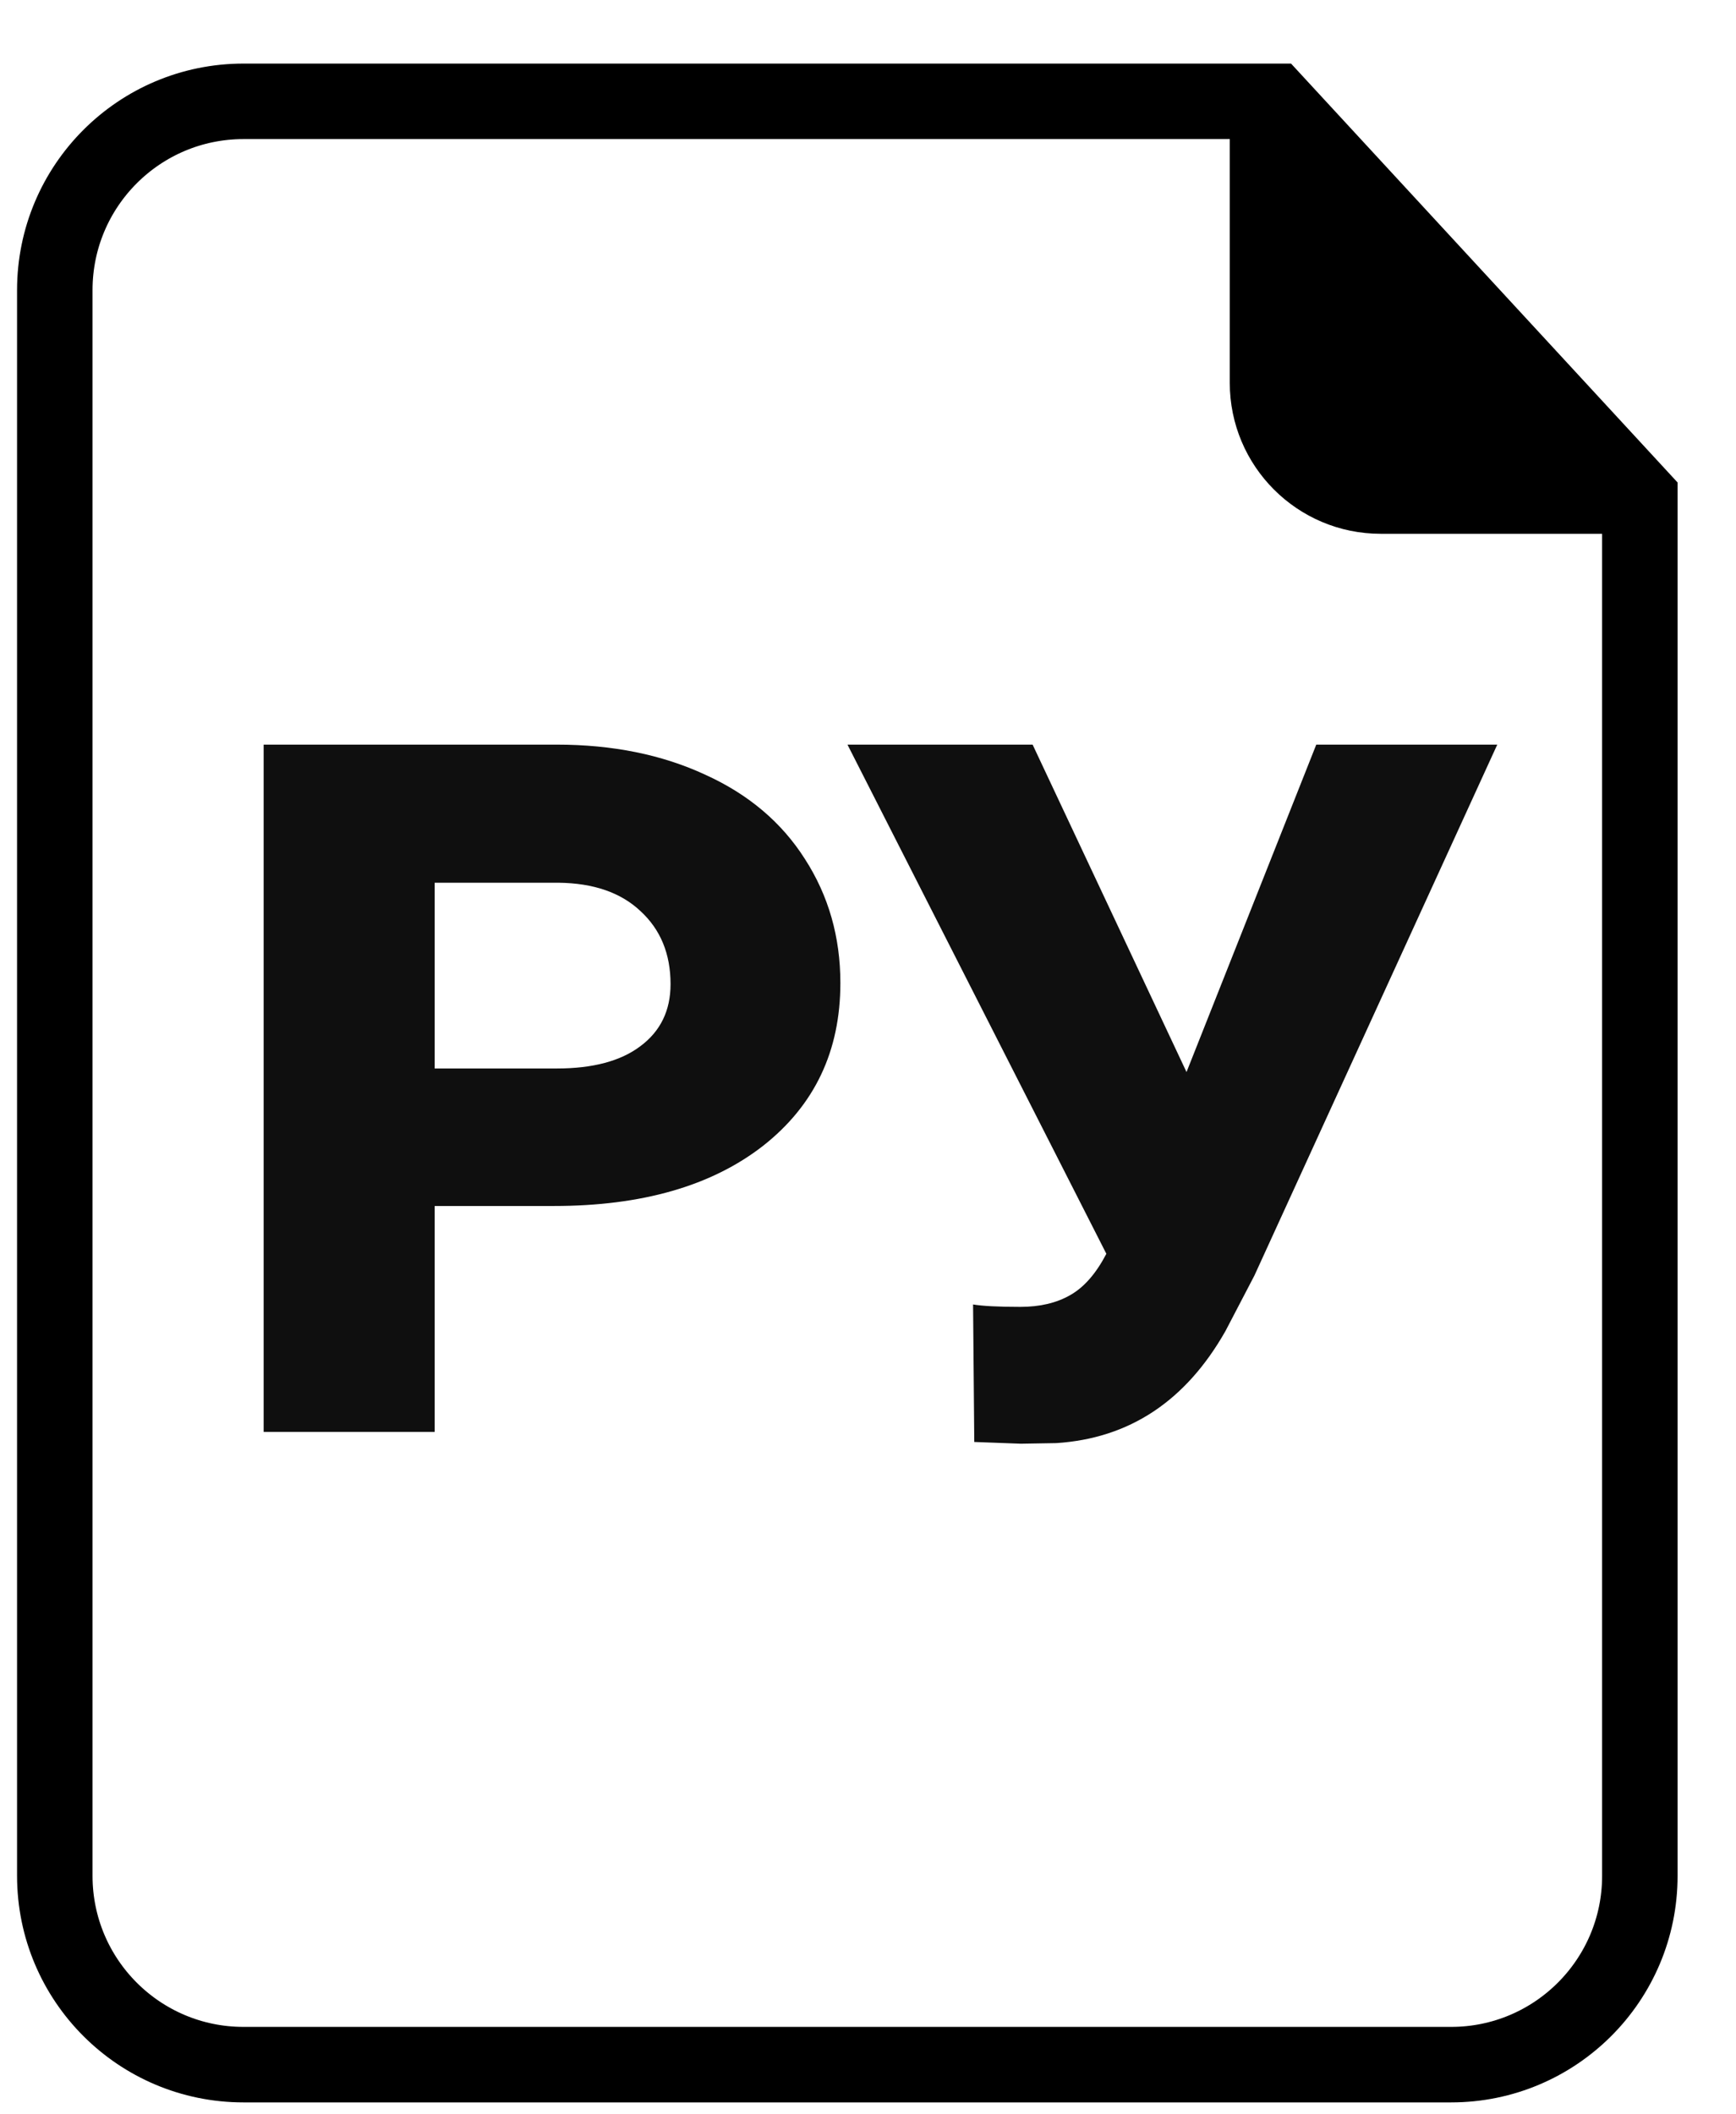 <svg width="23" height="28" viewBox="0 0 23 28" fill="none" xmlns="http://www.w3.org/2000/svg">
<path d="M5.759 15.971V18.963H3.493V9.861H7.376C8.116 9.861 8.772 9.994 9.345 10.26C9.918 10.52 10.358 10.893 10.665 11.377C10.977 11.861 11.134 12.408 11.134 13.018C11.134 13.919 10.793 14.637 10.11 15.174C9.428 15.705 8.504 15.971 7.337 15.971H5.759ZM5.759 14.15H7.376C7.855 14.15 8.225 14.051 8.485 13.854C8.751 13.656 8.884 13.382 8.884 13.033C8.884 12.632 8.751 12.309 8.485 12.065C8.225 11.82 7.863 11.695 7.399 11.69H5.759V14.15ZM15.72 14.197L17.439 9.861H19.837L16.619 16.893L16.236 17.627C15.71 18.554 14.963 19.049 13.994 19.111L13.525 19.119L12.908 19.096L12.892 17.275C13.017 17.296 13.226 17.307 13.517 17.307C13.778 17.307 13.999 17.255 14.181 17.15C14.364 17.046 14.522 16.864 14.658 16.604L11.228 9.861H13.681L15.72 14.197Z" fill="#0F0F0F"/>
<path d="M16.293 1.323V5.069C16.293 6.174 17.188 7.069 18.293 7.069H21.813L19.056 3.406L16.293 1.323Z" fill="black"/>
<path d="M19.226 27.342H3.226C1.845 27.342 0.726 26.223 0.726 24.842V3.842C0.726 2.461 1.845 1.342 3.226 1.342H16.886L21.726 6.585V24.842C21.726 26.223 20.606 27.342 19.226 27.342Z" stroke="black"/>
</svg>
